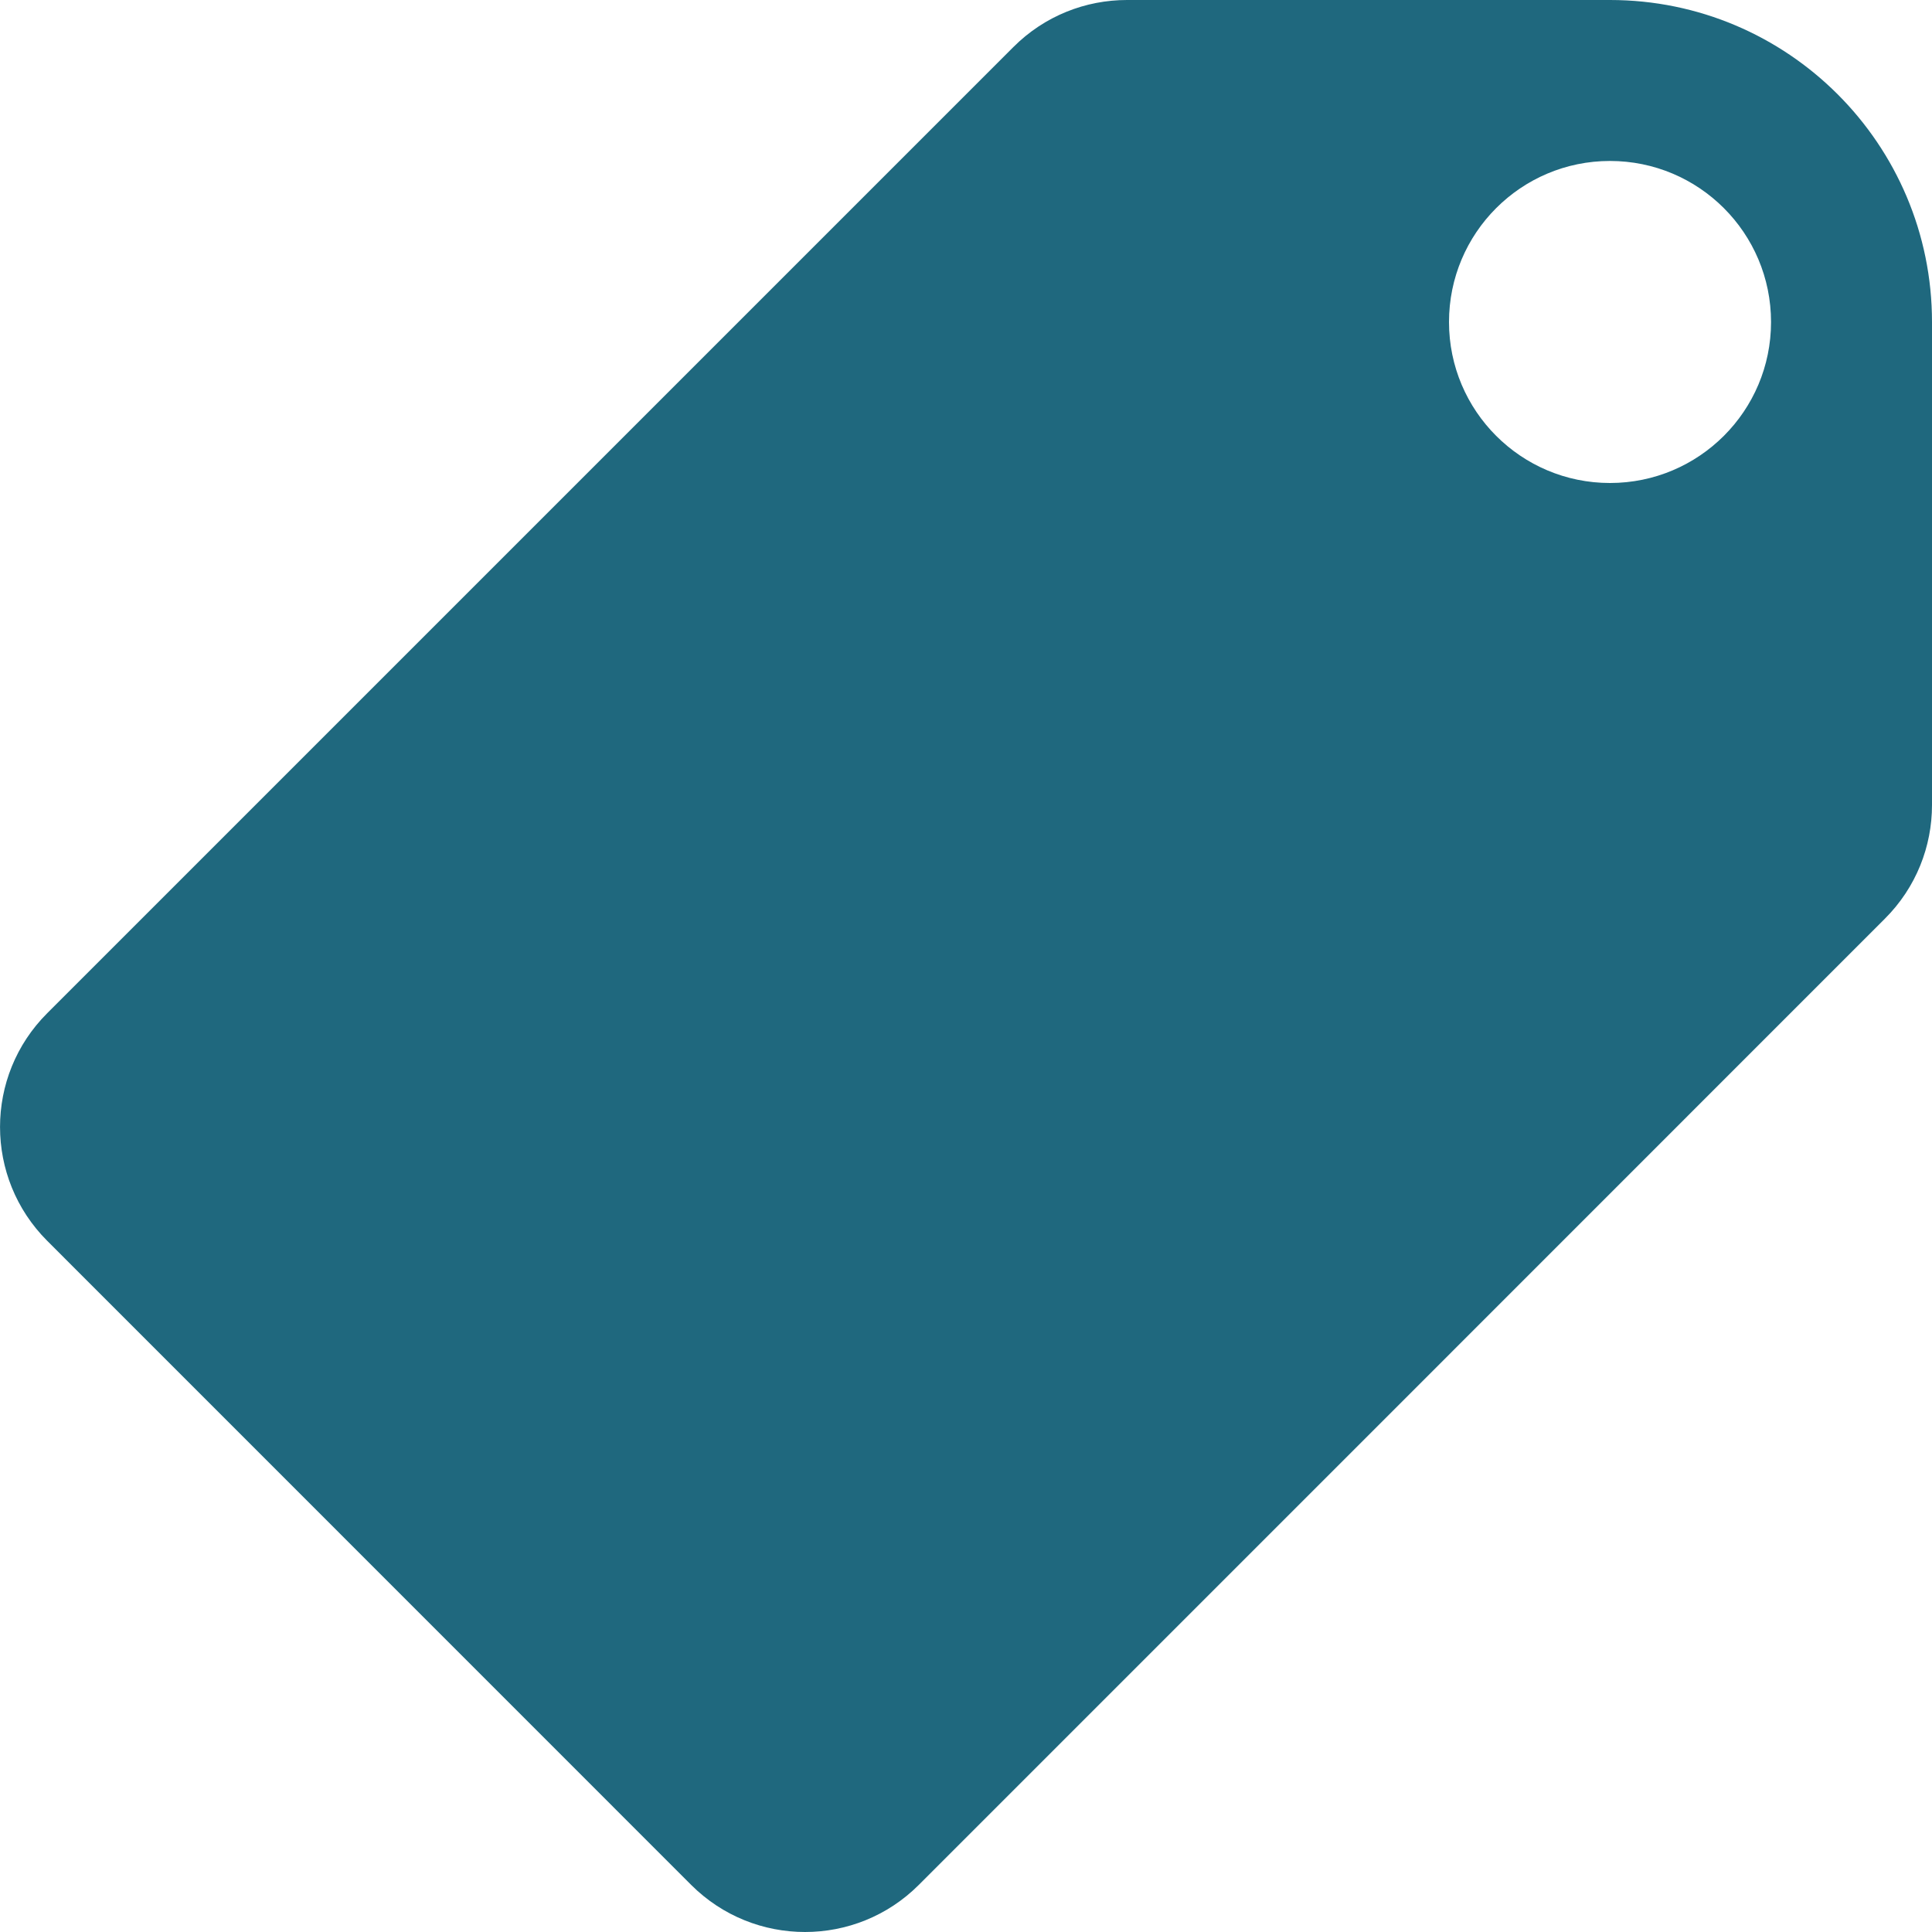 <svg width="16" height="16" viewBox="0 0 16 16" fill="none" xmlns="http://www.w3.org/2000/svg">
<path d="M13.333 0H9.333C8.992 0 8.651 0.13 8.391 0.391L0.391 8.391C-0.13 8.911 -0.13 9.755 0.391 10.276L5.724 15.61C6.245 16.13 7.089 16.13 7.609 15.61C7.87 15.349 15.349 7.87 15.609 7.609C15.87 7.349 16 7.008 16 6.667V2.667C16 1.194 14.806 0 13.333 0ZM13.333 4C12.597 4 12 3.403 12 2.667C12 1.93 12.597 1.333 13.333 1.333C14.07 1.333 14.667 1.93 14.667 2.667C14.667 3.403 14.07 4 13.333 4Z" fill="#1F687E"/>
</svg>
